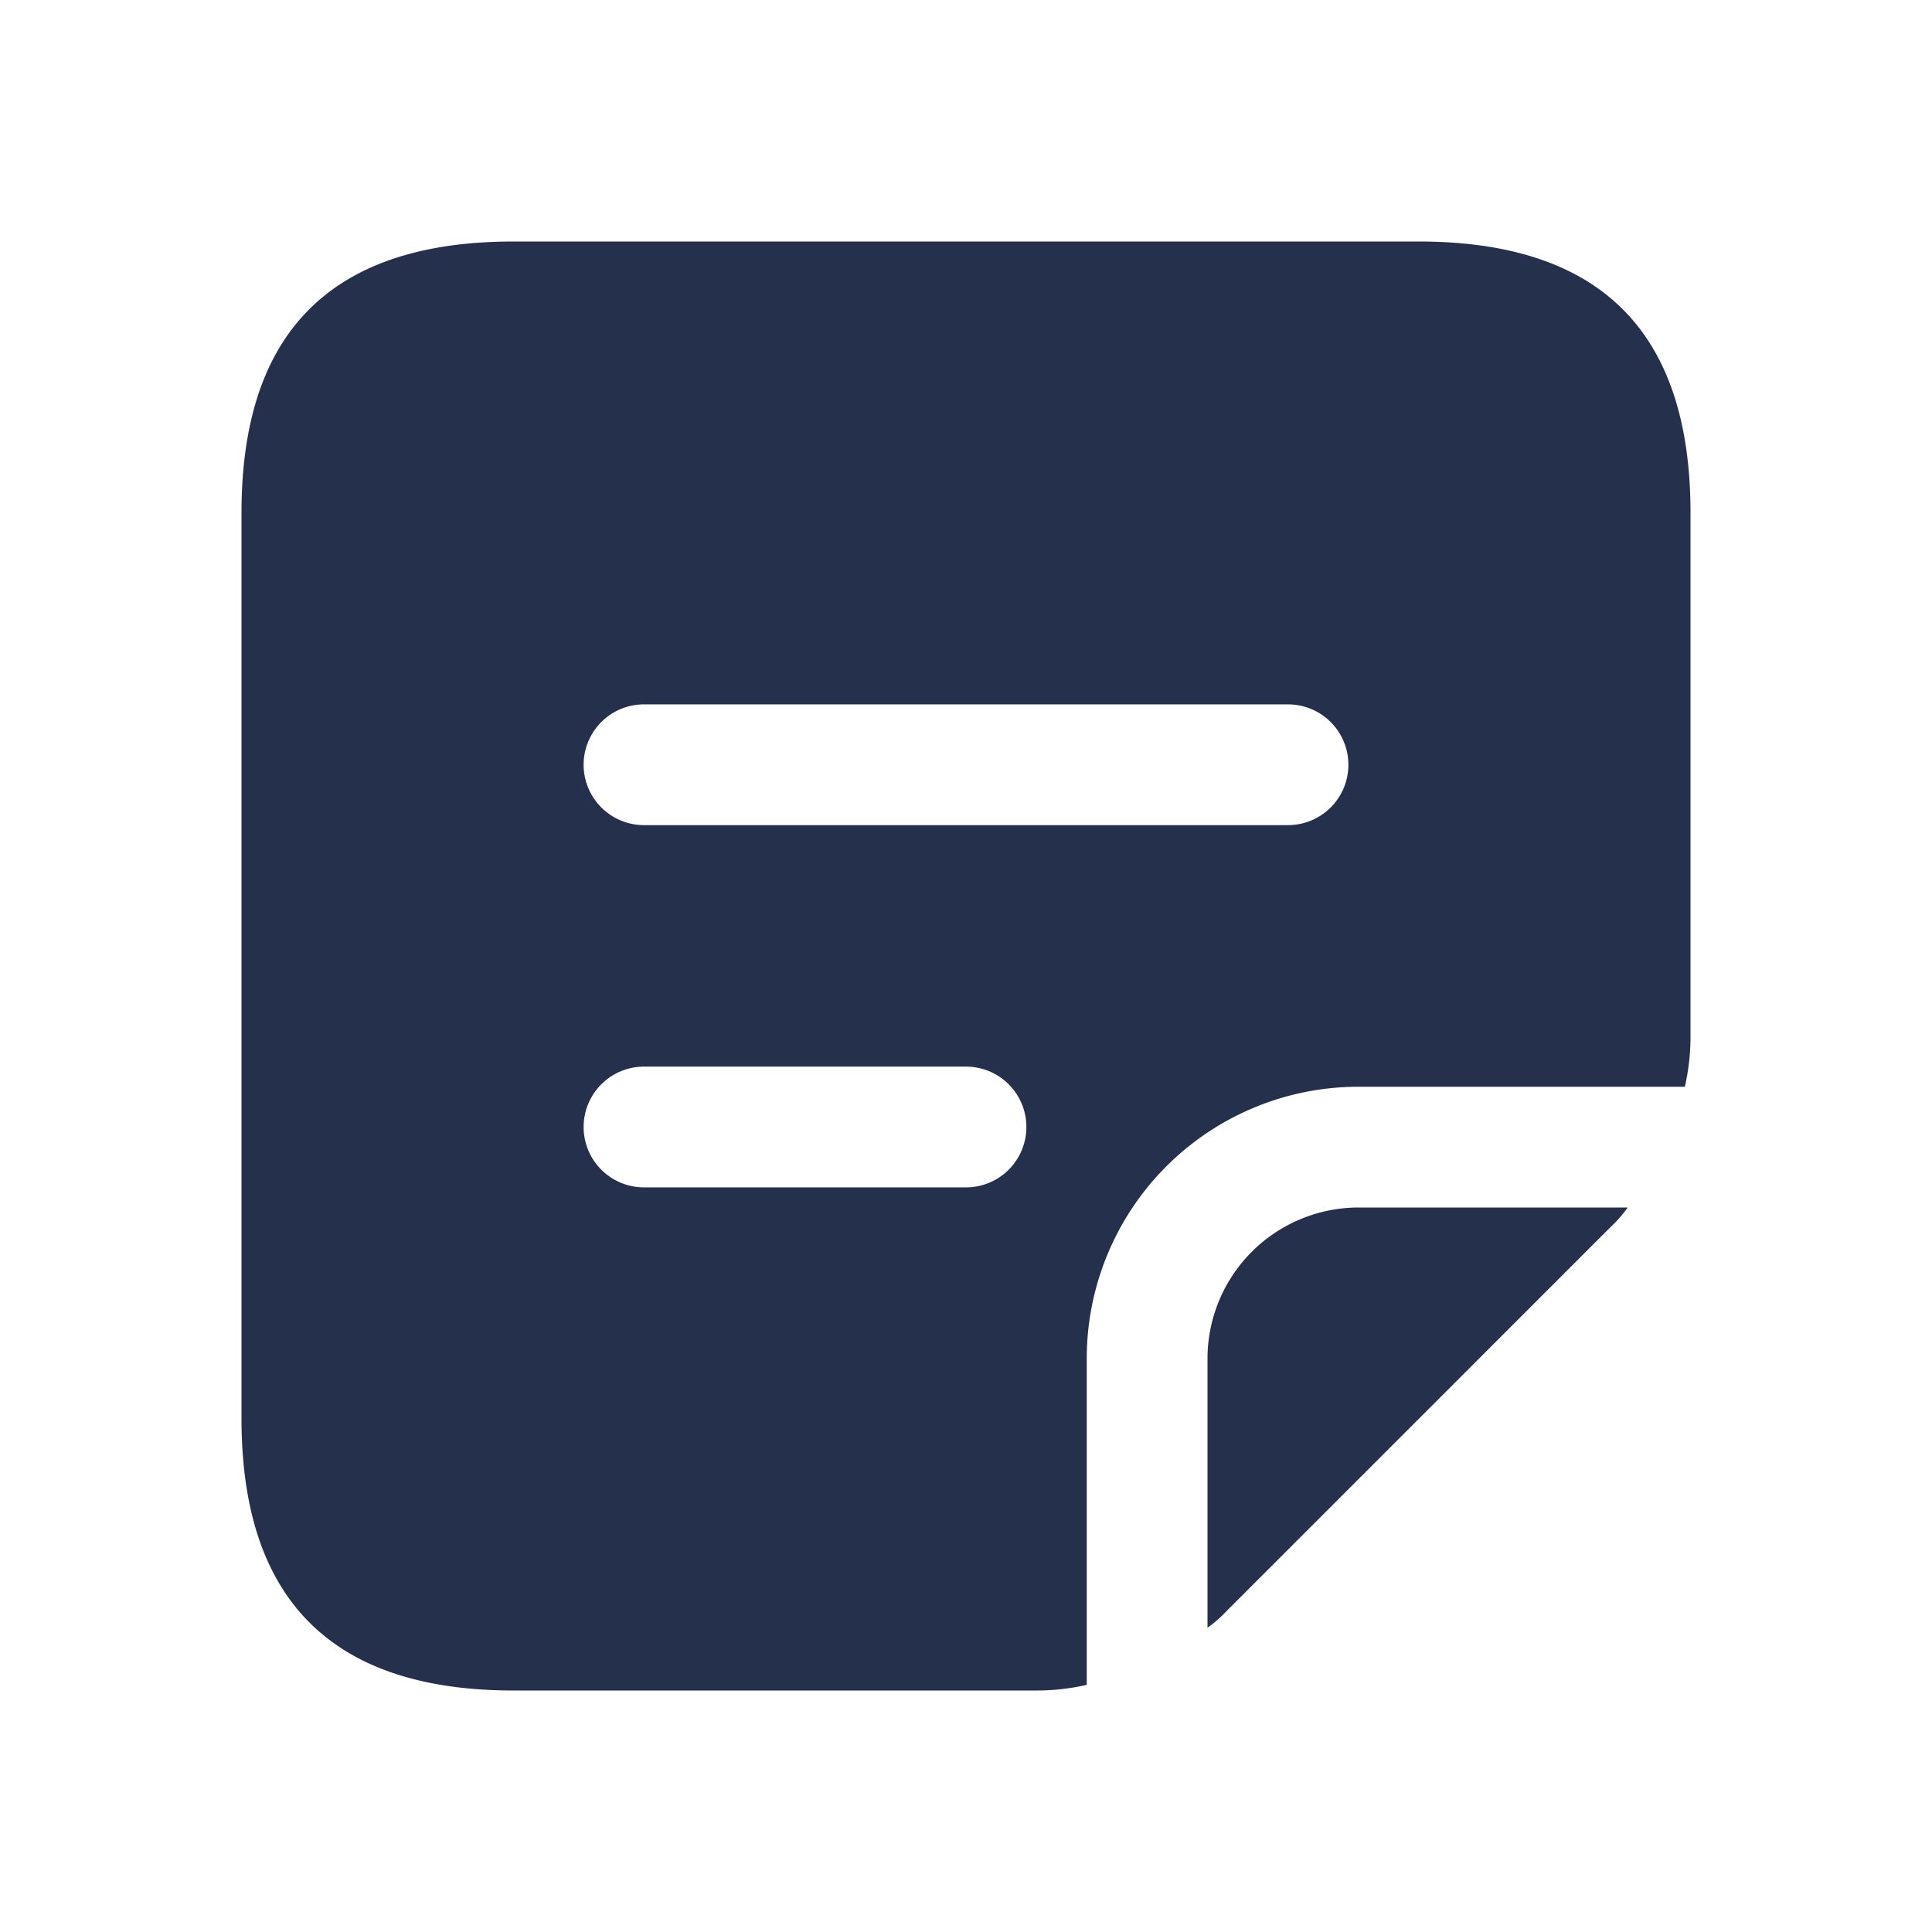 <svg id="Layer" xmlns="http://www.w3.org/2000/svg" viewBox="0 0 24 24"><defs><style>.cls-1{fill:#25314c;}</style></defs><path id="sticky-note-text-square" class="cls-1" d="M16.88,15h3.34a1.571,1.571,0,0,1-.21.24l-4.77,4.77a1.571,1.571,0,0,1-.24.21V16.88A1.878,1.878,0,0,1,16.88,15ZM21,6.37v6.48a2.815,2.815,0,0,1-.07.65H16.88a3.376,3.376,0,0,0-3.38,3.38v4.05a2.815,2.815,0,0,1-.65.07H6.38C4.12,21,3,19.87,3,17.62V6.37C3,4.12,4.12,3,6.38,3H17.62C19.88,3,21,4.12,21,6.37ZM12.75,14a.75.75,0,0,0-.75-.75H8a.75.75,0,0,0,0,1.5h4A.75.75,0,0,0,12.75,14Zm4-4.5A.75.75,0,0,0,16,8.75H8a.75.75,0,0,0,0,1.5h8A.75.75,0,0,0,16.75,9.5Z"/></svg>